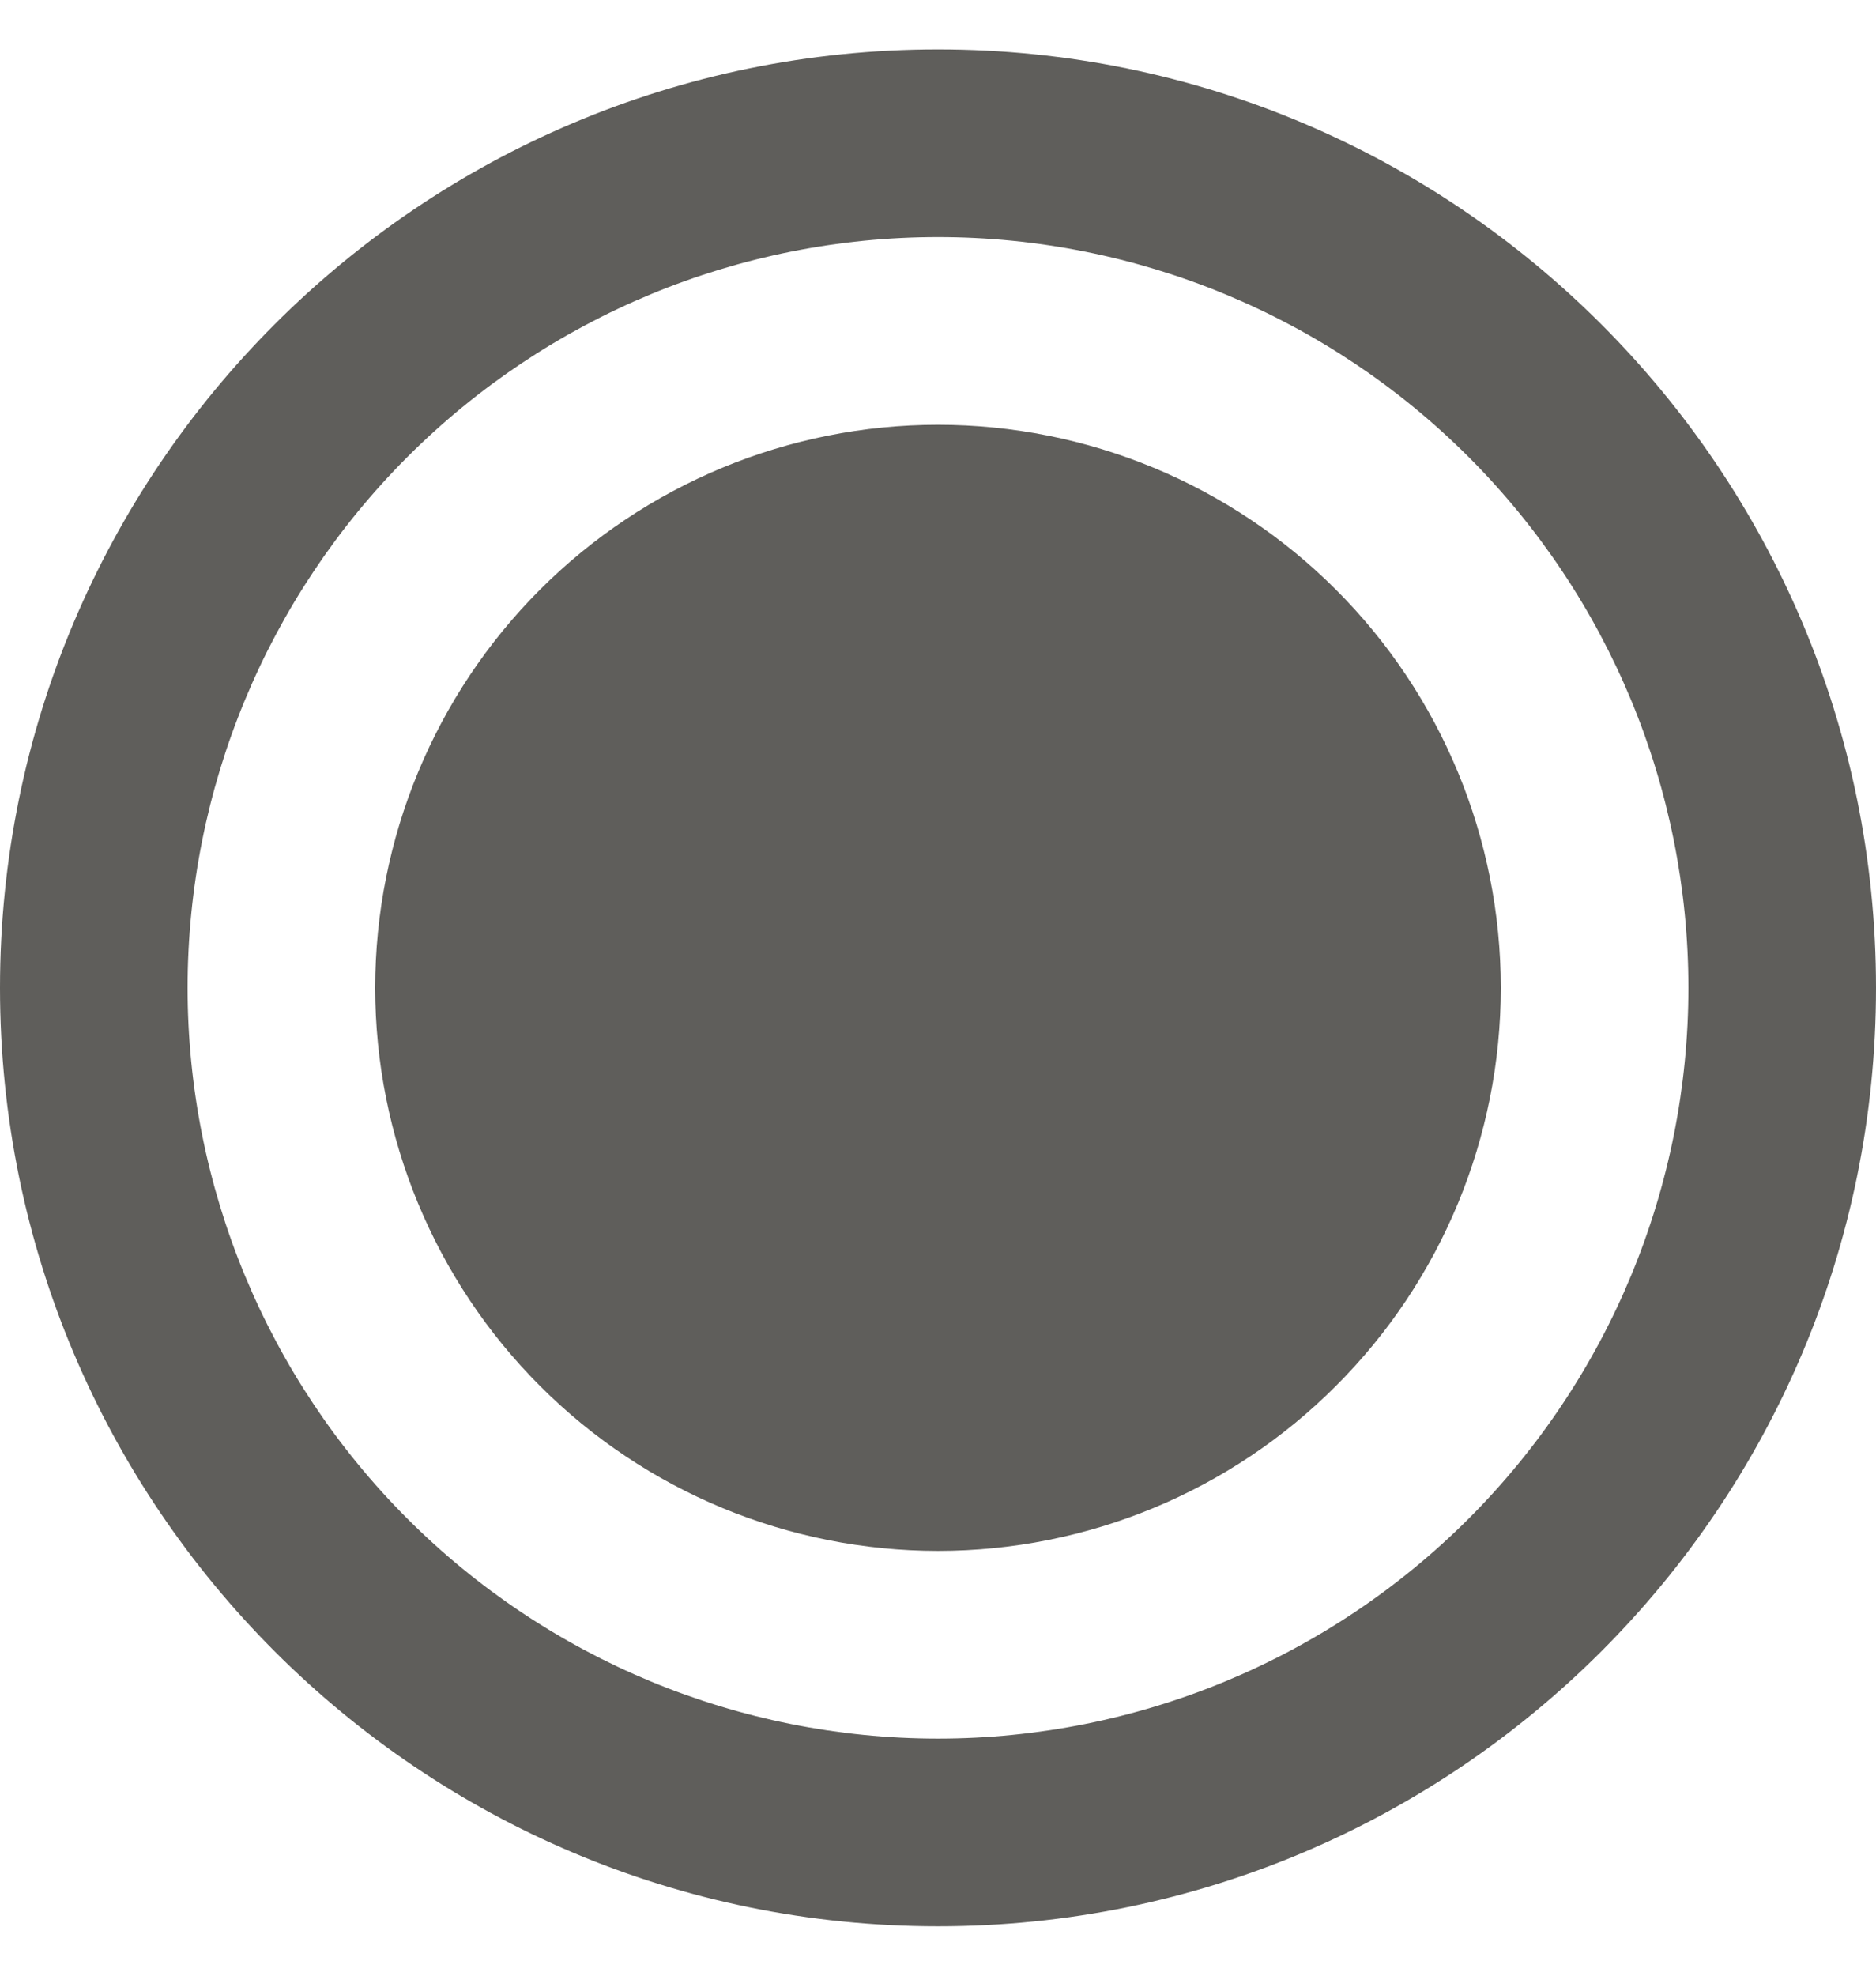 <svg width="19" height="20" viewBox="0 0 19 20" fill="none" xmlns="http://www.w3.org/2000/svg">
<path d="M0 10C0 15.247 4.253 19.5 9.5 19.5C14.747 19.5 19 15.247 19 10C19 4.753 14.747 0.5 9.5 0.5C4.253 0.5 0 4.753 0 10ZM17.1 10C17.1 12.016 16.299 13.949 14.874 15.374C13.449 16.799 11.516 17.6 9.5 17.6C7.484 17.6 5.551 16.799 4.126 15.374C2.701 13.949 1.9 12.016 1.9 10C1.9 7.984 2.701 6.051 4.126 4.626C5.551 3.201 7.484 2.4 9.5 2.4C11.516 2.4 13.449 3.201 14.874 4.626C16.299 6.051 17.1 7.984 17.1 10ZM9.5 15.7C11.012 15.7 12.462 15.1 13.53 14.03C14.6 12.962 15.2 11.512 15.2 10C15.2 8.488 14.6 7.038 13.53 5.969C12.462 4.901 11.012 4.3 9.5 4.3C7.988 4.3 6.538 4.901 5.469 5.969C4.401 7.038 3.8 8.488 3.8 10C3.8 11.512 4.401 12.962 5.469 14.03C6.538 15.1 7.988 15.7 9.5 15.7Z" fill="#5F5E5B"/>
</svg>
